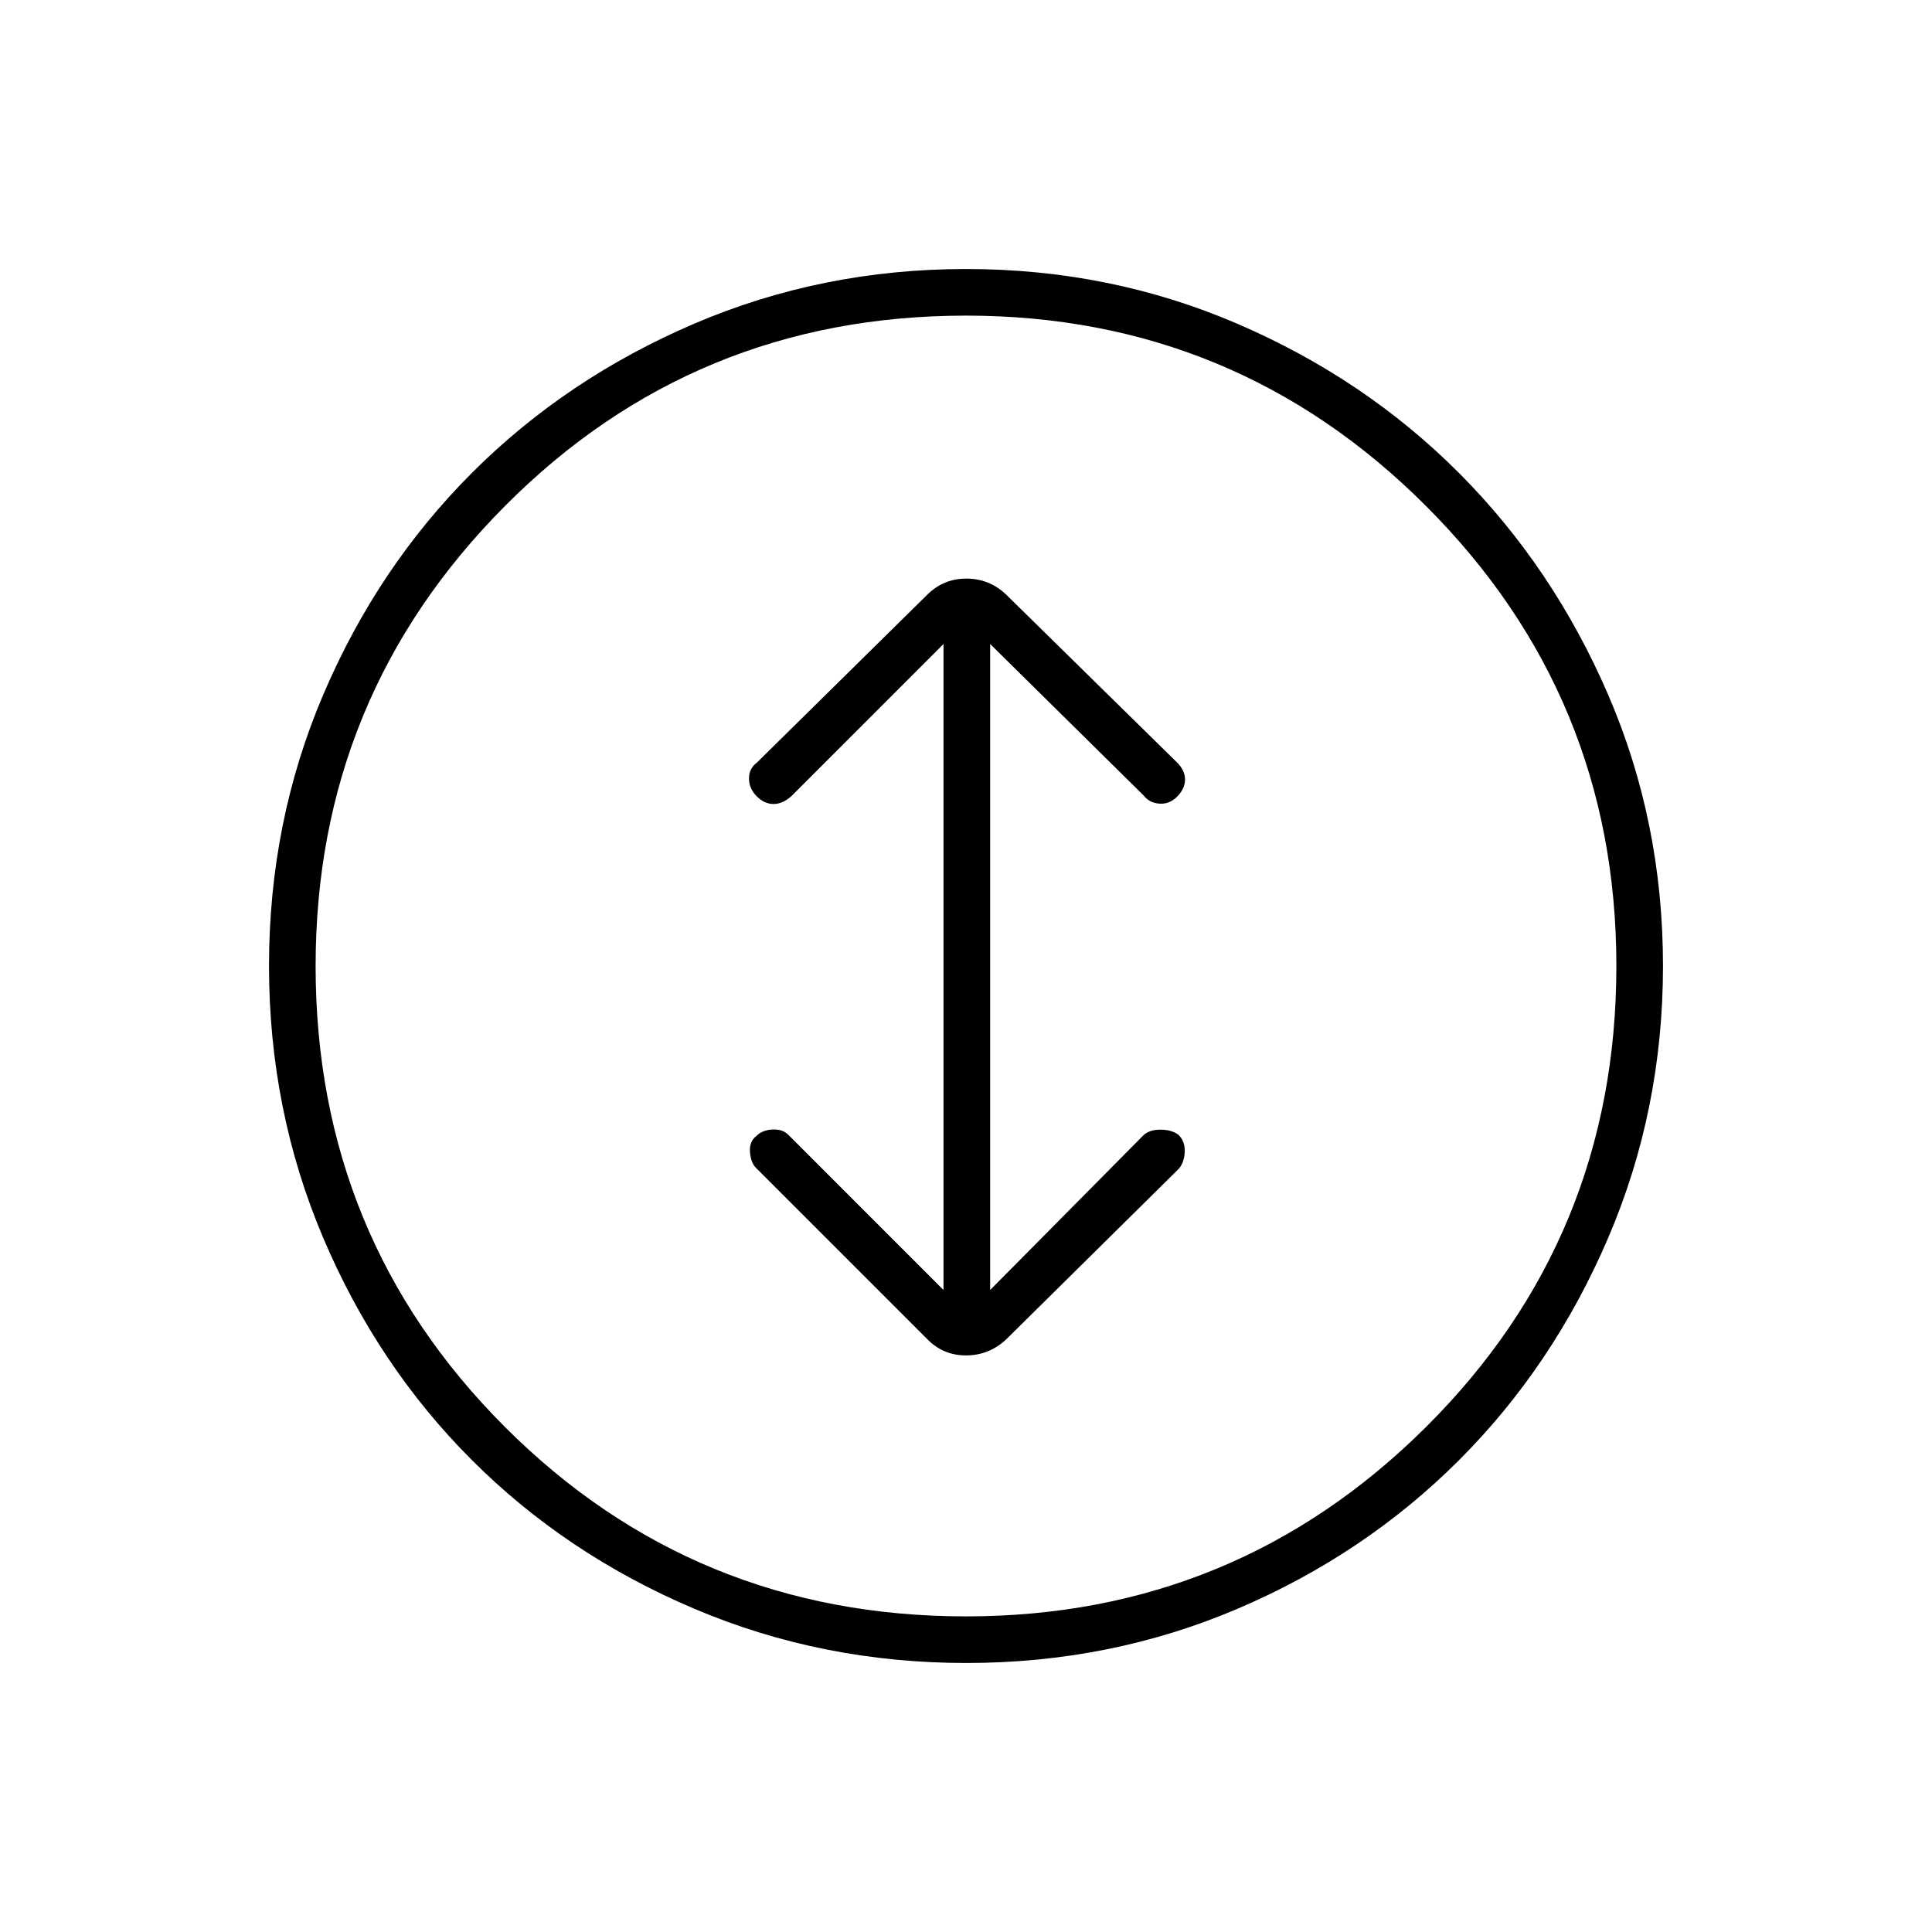 <svg xmlns="http://www.w3.org/2000/svg" height="40" viewBox="0 -960 960 960" width="40"><path d="M480.11-133.67q-71.68 0-135.26-27.01-63.58-27-110.47-73.91-46.88-46.91-73.8-110.37-26.91-63.46-26.91-135.06 0-71.68 27.01-134.95 27-63.26 73.91-110.15Q281.5-772 344.96-799.17q63.46-27.16 135.06-27.16 71.68 0 134.95 27.26 63.26 27.25 110.03 74.13 46.76 46.88 74.05 110.07 27.28 63.18 27.28 134.83 0 71.61-27.26 135.19-27.25 63.58-74.16 110.47-46.91 46.88-110.06 73.8-63.14 26.91-134.74 26.91Zm-.1-23.16q133.99 0 228.57-94.1 94.59-94.09 94.59-229.08 0-133.99-94.6-228.57-94.59-94.59-228.58-94.59-134.99 0-229.07 94.6-94.09 94.59-94.09 228.58 0 134.99 94.1 229.07 94.09 94.09 229.08 94.09ZM480-480Zm-11.17 161-77.16-77.17q-2.84-2.83-7.84-2.58t-7.83 3.08q-3.83 2.84-3.33 8.34t3.33 8l84.74 84.74q7.91 8.09 19.24 8.09 11.34 0 19.85-7.83l85.51-84.51q2.99-2.99 3.33-8.49.33-5.5-3.17-8.84-3.33-2.5-8.83-2.5t-8.37 2.65L492-319v-321l76.33 75.33q2.84 3.67 7.84 4 5 .34 8.83-3.58t3.83-8.42q0-4.5-3.89-8.39l-85.11-83.61q-8.33-7.83-19.66-7.83-11.34 0-19.42 8l-84.66 83.44q-3.92 2.89-3.92 7.89t3.83 8.84q3.83 3.83 8.33 3.83t8.84-3.83L468.83-640v321Z"/></svg>